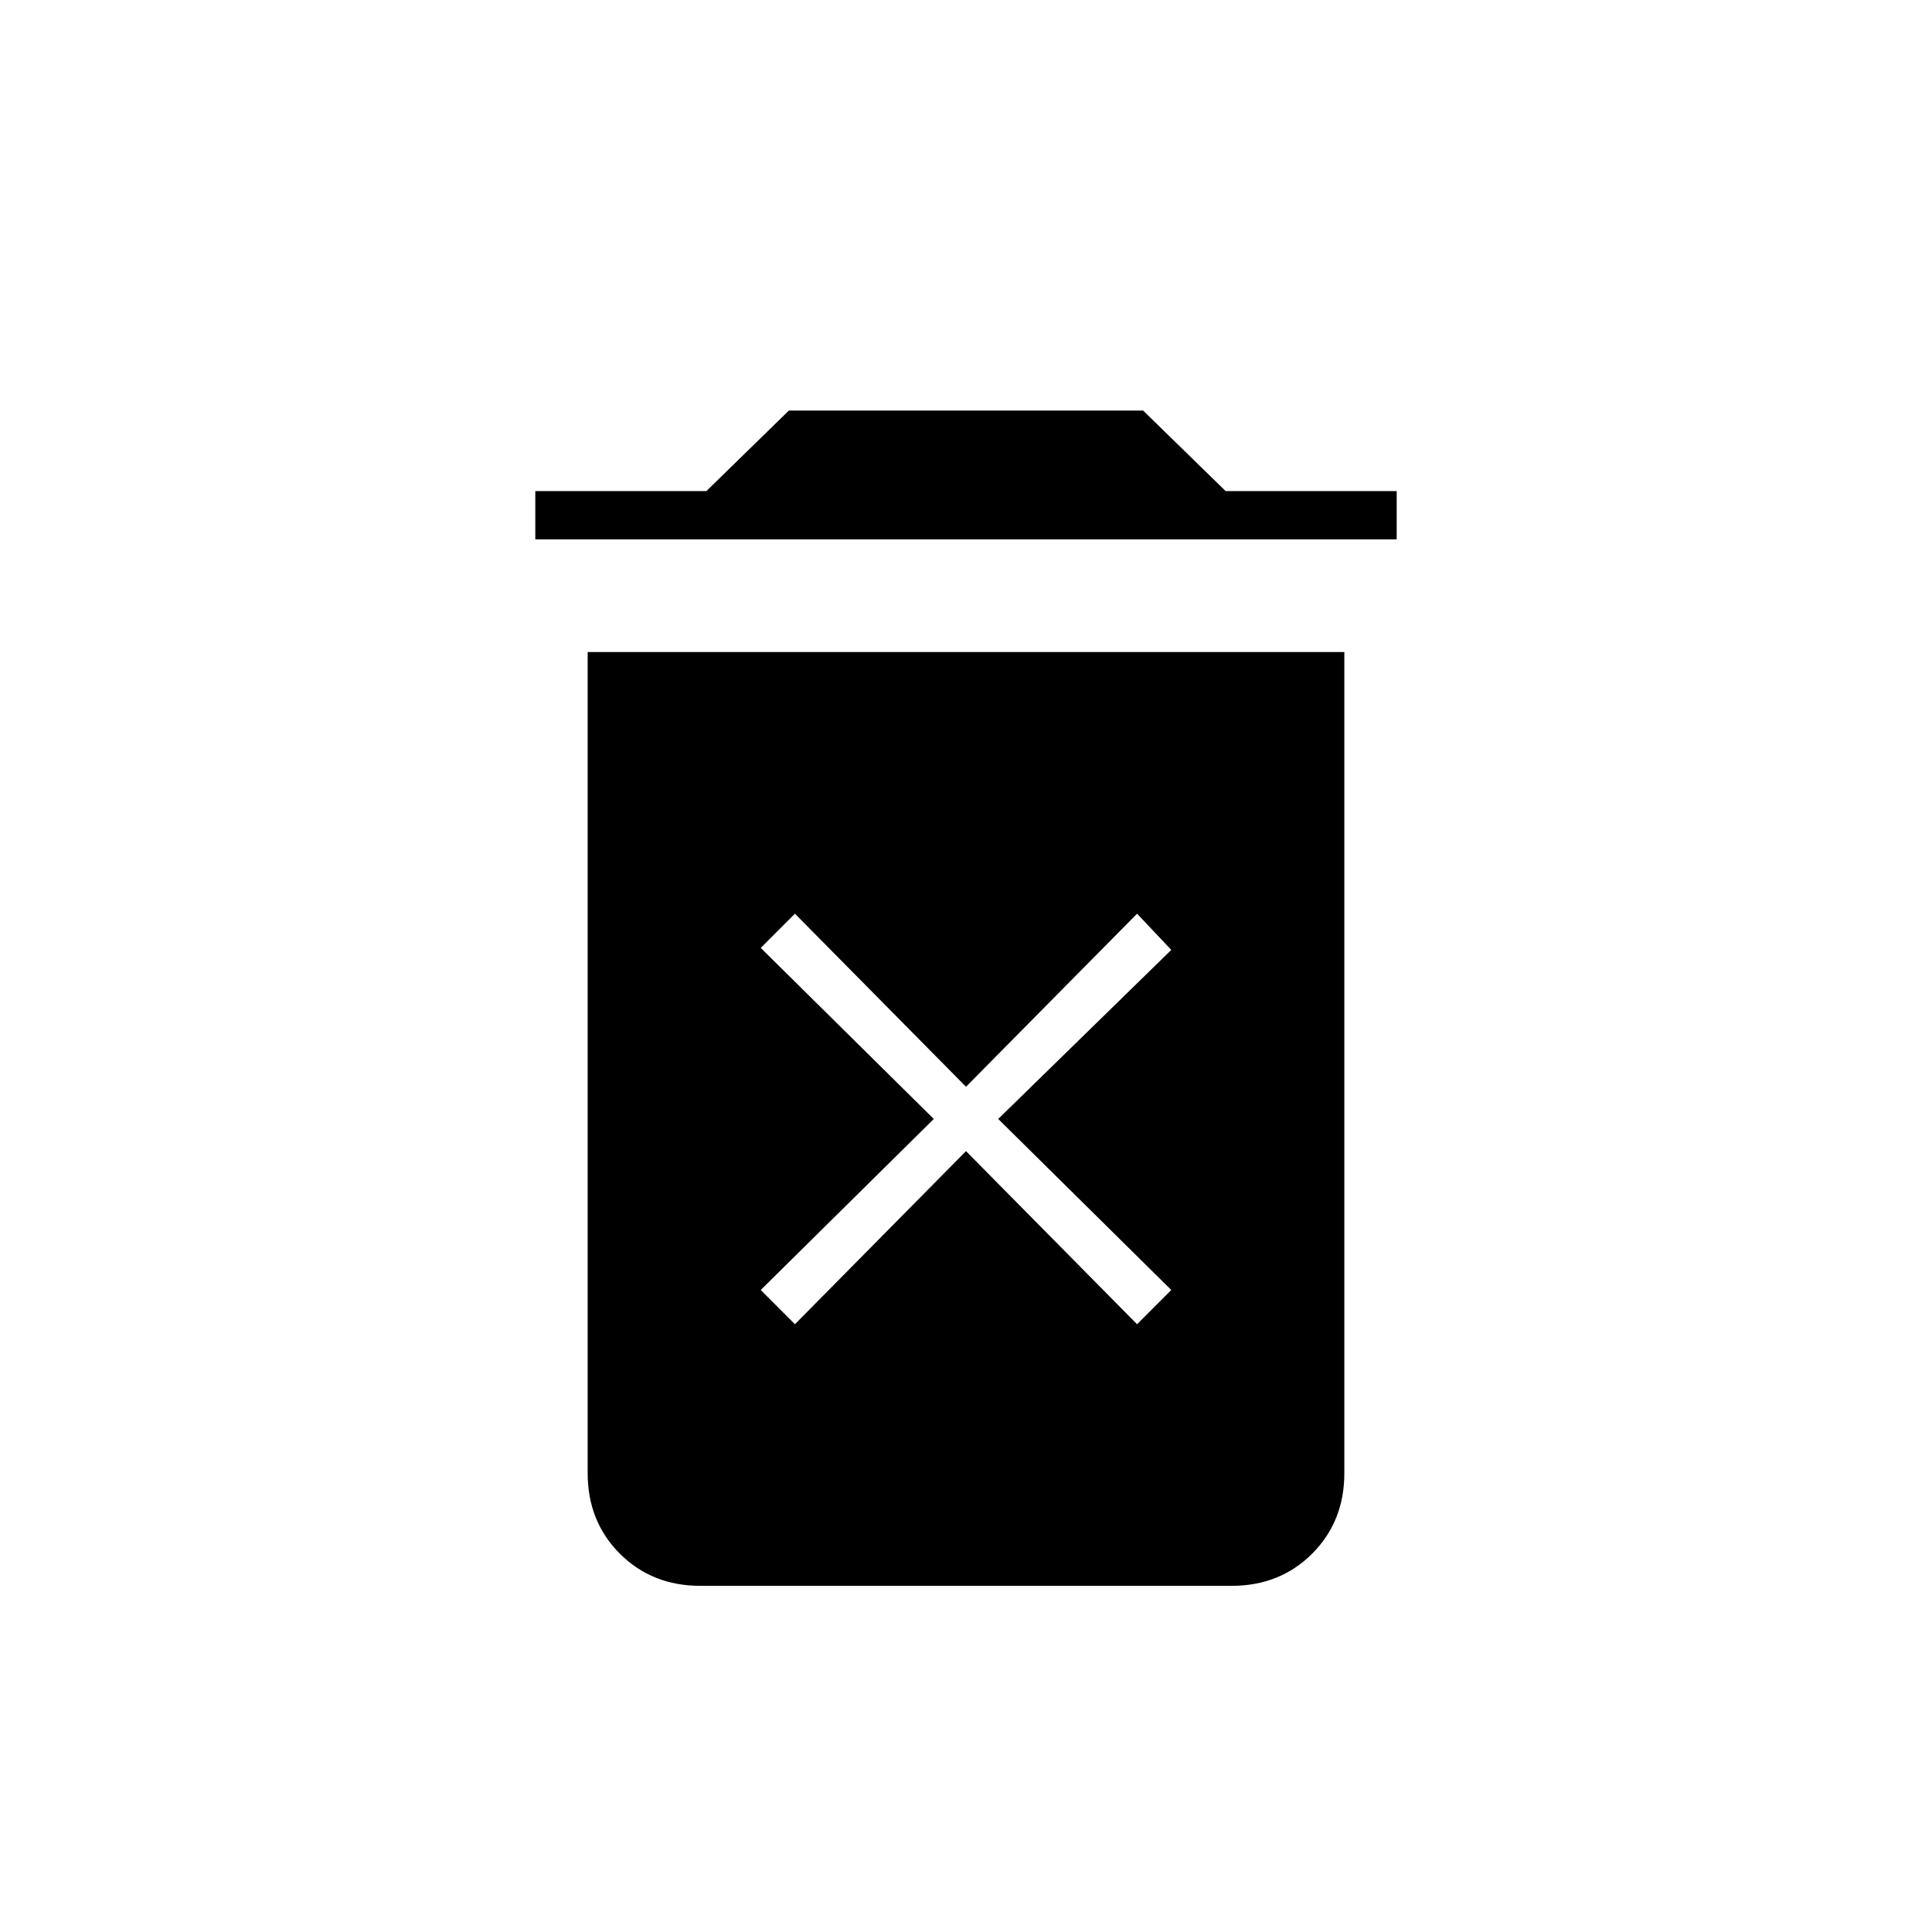<svg xmlns="http://www.w3.org/2000/svg" height="40" width="40"><path d="M16.458 27.417 20 23.833 23.542 27.417 24.25 26.708 20.667 23.167 24.25 19.667 23.542 18.917 20 22.5 16.458 18.917 15.75 19.625 19.333 23.167 15.75 26.708ZM11.083 11.167V10.167H14.625L16.333 8.5H23.667L25.375 10.167H28.917V11.167ZM14.5 32.833Q13.5 32.833 12.833 32.167Q12.167 31.5 12.167 30.5V13.5H27.833V30.5Q27.833 31.5 27.167 32.167Q26.5 32.833 25.5 32.833Z"/></svg>